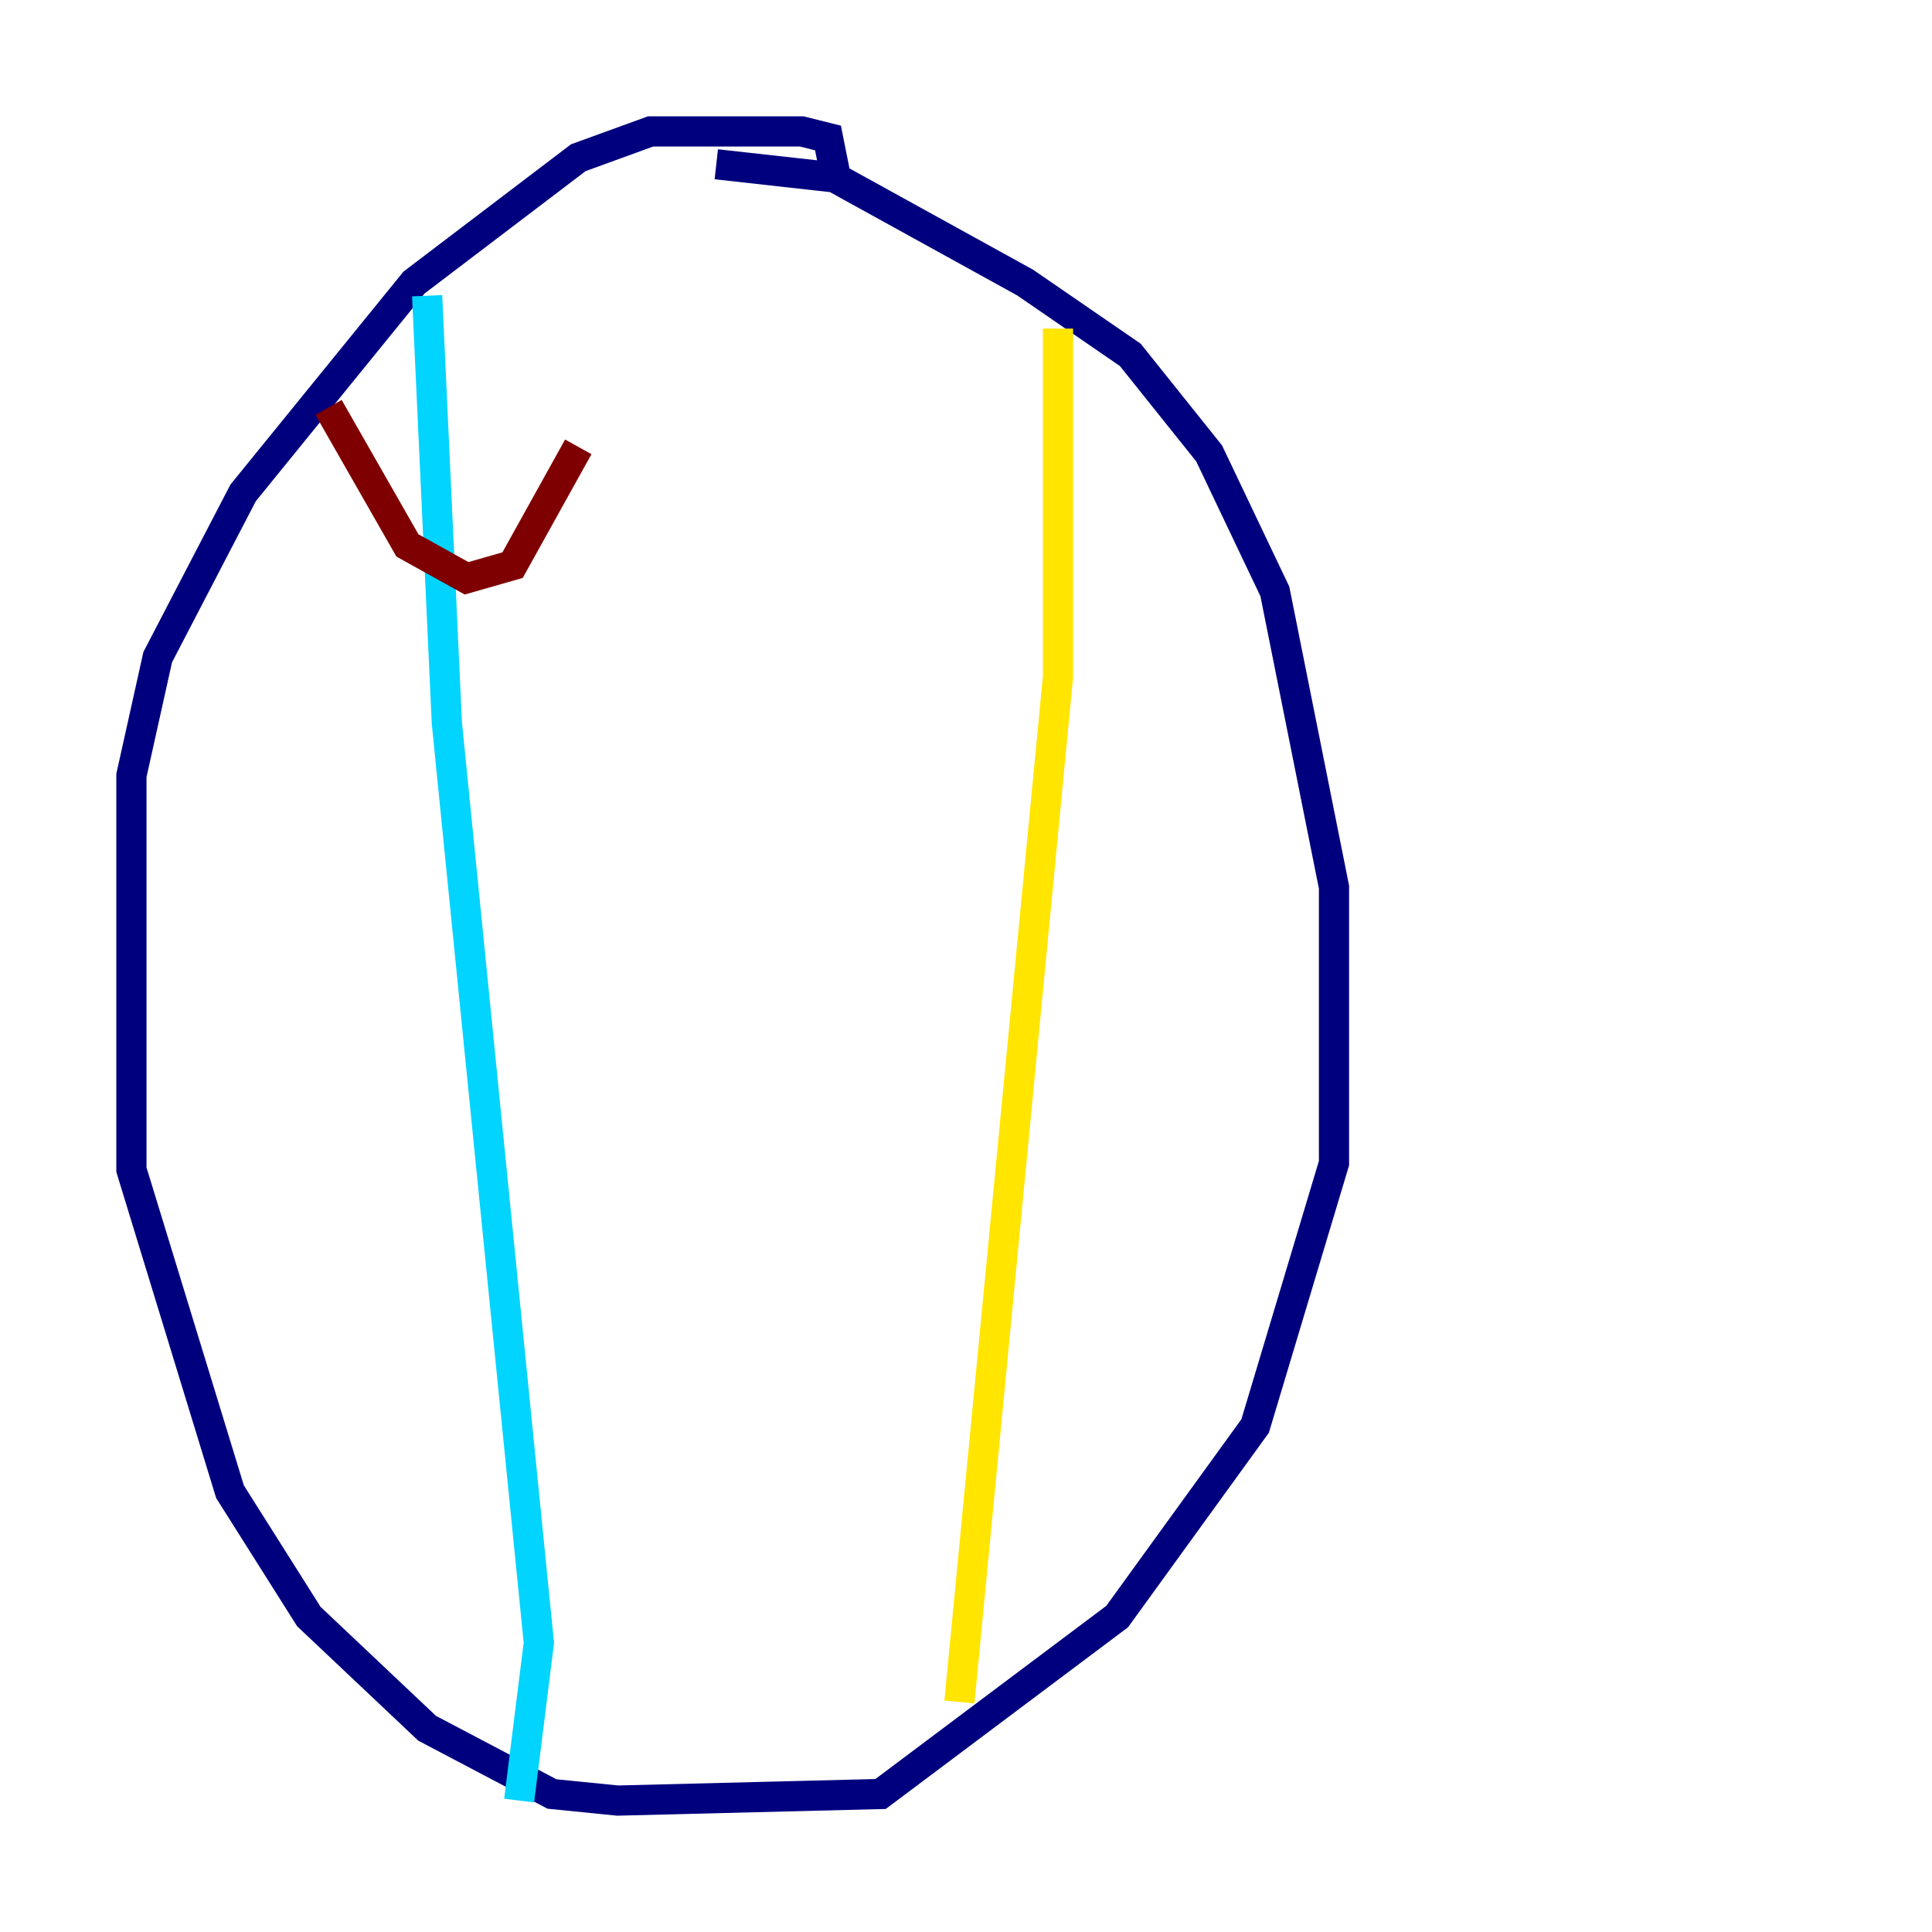 <?xml version="1.0" encoding="utf-8" ?>
<svg baseProfile="tiny" height="128" version="1.2" viewBox="0,0,128,128" width="128" xmlns="http://www.w3.org/2000/svg" xmlns:ev="http://www.w3.org/2001/xml-events" xmlns:xlink="http://www.w3.org/1999/xlink"><defs /><polyline fill="none" points="55.292,11.32 54.857,9.143 53.116,8.707 43.102,8.707 38.313,10.449 27.429,18.721 16.109,32.653 10.449,43.537 8.707,51.374 8.707,77.497 15.238,98.83 20.463,107.102 28.299,114.503 36.571,118.857 40.925,119.293 58.34,118.857 74.014,107.102 83.156,94.476 88.381,77.061 88.381,58.776 84.463,39.184 80.109,30.041 74.884,23.51 67.918,18.721 55.292,11.755 47.456,10.884" stroke="#00007f" stroke-width="2" /><polyline fill="none" points="28.299,19.592 29.605,47.891 35.701,108.844 34.395,119.293" stroke="#00d4ff" stroke-width="2" /><polyline fill="none" points="70.095,21.769 70.095,44.843 63.565,112.762" stroke="#ffe500" stroke-width="2" /><polyline fill="none" points="21.769,26.993 26.993,36.136 30.912,38.313 33.959,37.442 38.313,29.605" stroke="#7f0000" stroke-width="2" /></svg>